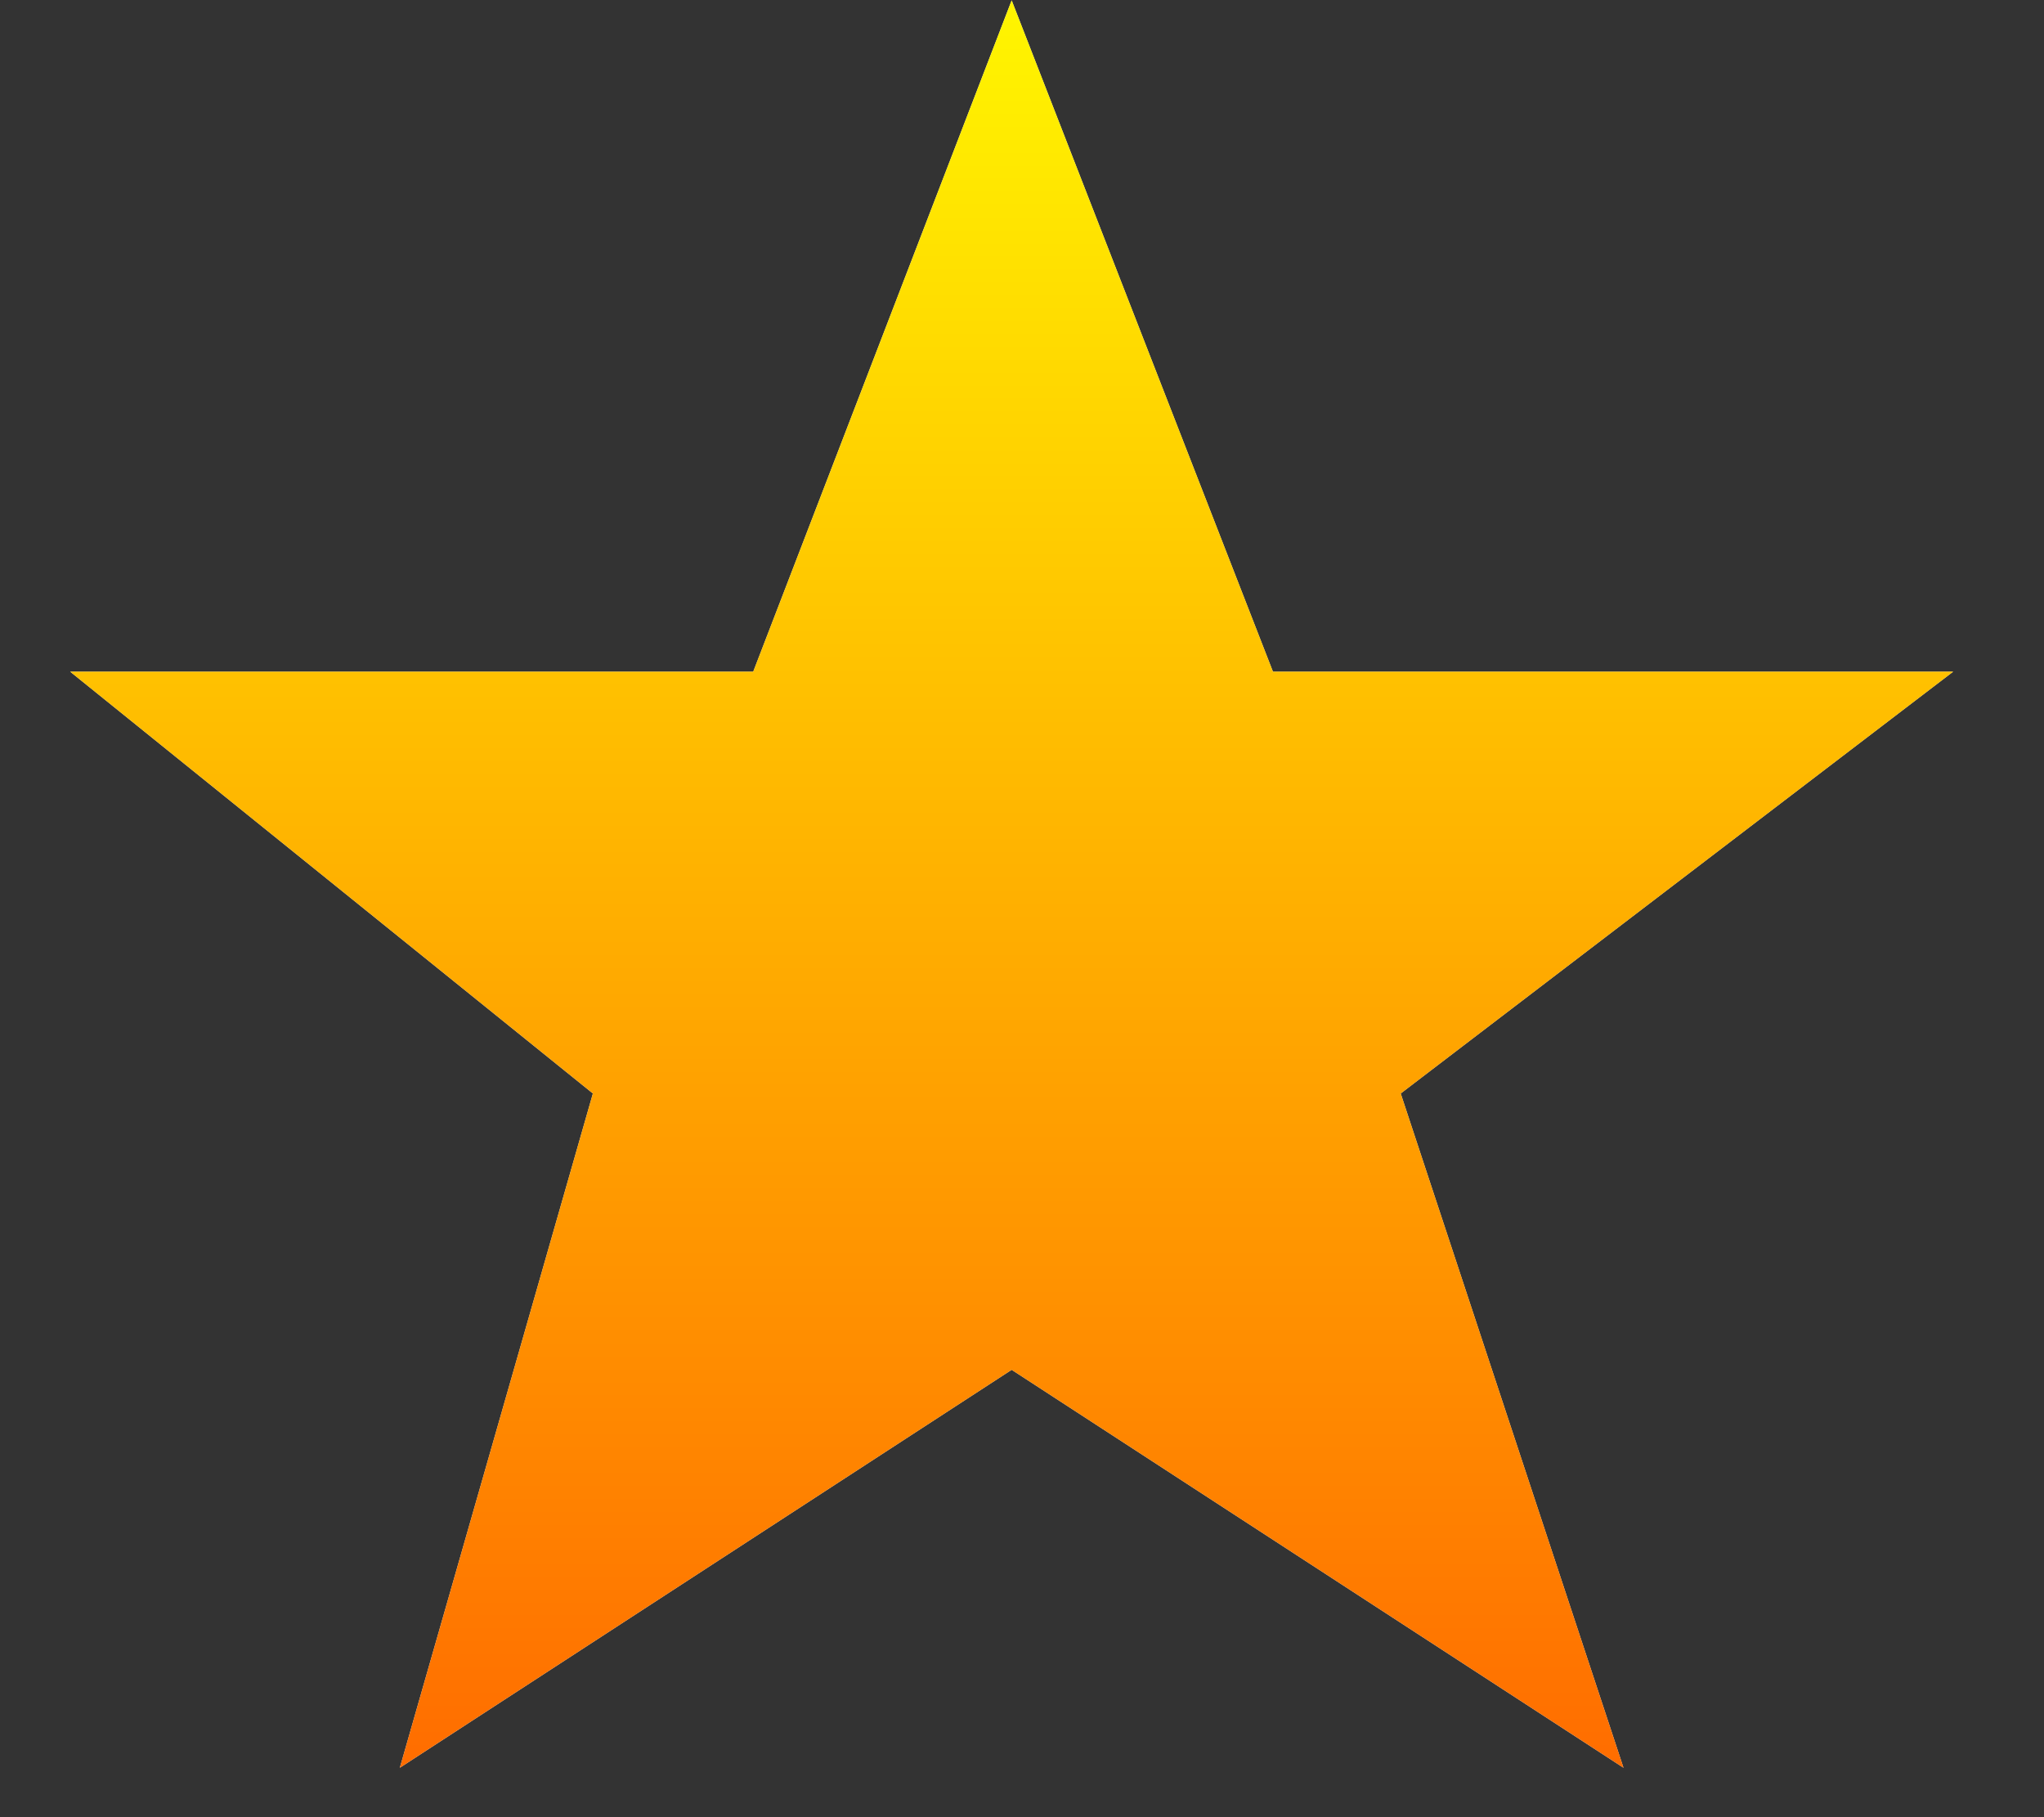 <svg xmlns="http://www.w3.org/2000/svg" width="18" height="16"><rect width="100%" height="100%" fill="#333333" stroke="none"/><defs><linearGradient id="a" x1="0%" x2="0%" y1="100%" y2="0%"><stop offset="0%" stop-color="#FF6C00"/><stop offset="100%" stop-color="#FFF600"/></linearGradient></defs><path fill-rule="evenodd" fill="#EEE" d="M11.21 5.914h5.99l-4.865 3.714 1.962 5.937-5.388-3.504-5.388 3.504 1.7-5.937L.618 5.914h6.015L8.909.003l2.301 5.911z"/><path fill="url(#a)" d="M11.21 5.914h5.99l-4.865 3.714 1.962 5.937-5.388-3.504-5.388 3.504 1.7-5.937L.618 5.914h6.015L8.909.003l2.301 5.911z"/></svg>